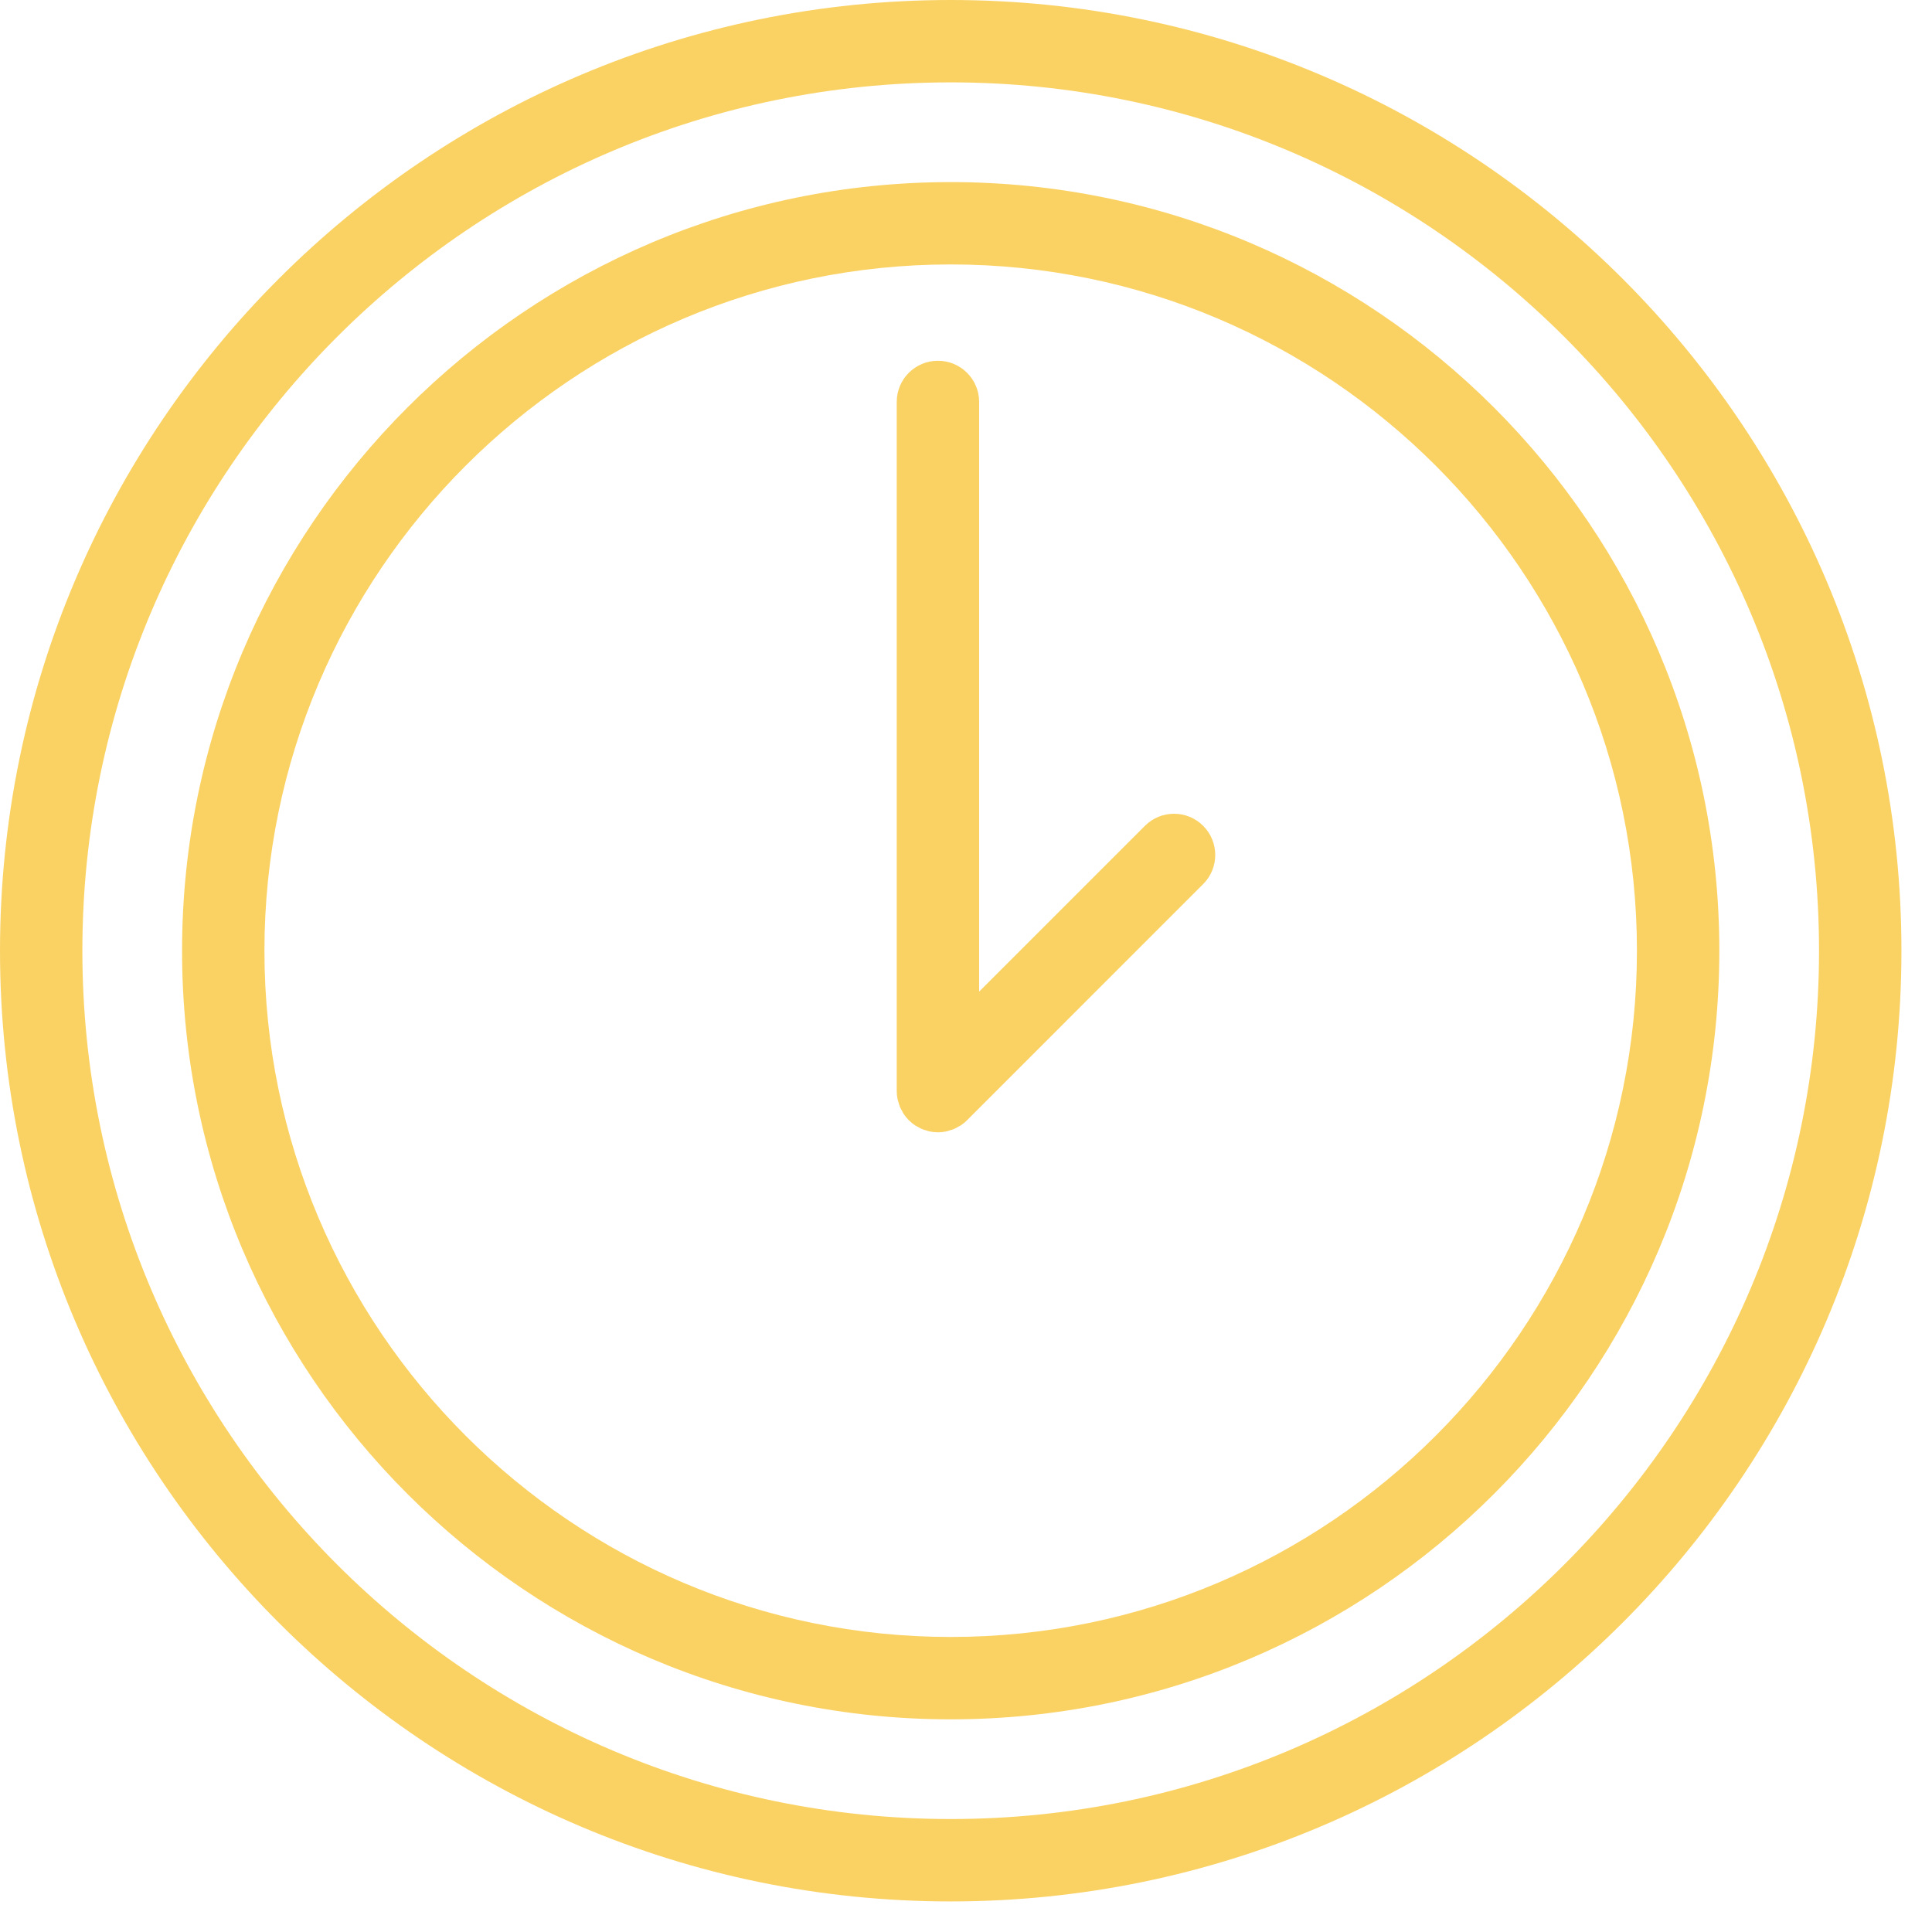 <svg width="55" height="55" viewBox="0 0 55 55" fill="none" xmlns="http://www.w3.org/2000/svg">
<path d="M27.064 5.184C14.999 5.184 5.183 15 5.183 27.065C5.183 39.13 14.999 48.946 27.064 48.946C39.13 48.946 48.946 39.13 48.946 27.065C48.946 15 39.13 5.184 27.064 5.184ZM27.064 46.601C16.292 46.601 7.528 37.837 7.528 27.065C7.528 16.293 16.292 7.528 27.064 7.528C37.837 7.528 46.6 16.293 46.6 27.065C46.6 37.837 37.837 46.601 27.064 46.601Z" fill="#FAD264"/>
<path d="M32.593 23.51L27.874 28.229V11.442C27.874 10.794 27.348 10.27 26.701 10.27C26.053 10.27 25.528 10.794 25.528 11.442V31.06C25.528 31.137 25.536 31.215 25.552 31.291C25.558 31.324 25.57 31.354 25.58 31.387C25.592 31.428 25.602 31.47 25.619 31.51C25.635 31.549 25.657 31.584 25.677 31.621C25.693 31.651 25.707 31.683 25.726 31.712C25.812 31.841 25.923 31.951 26.052 32.038C26.076 32.054 26.102 32.065 26.127 32.078C26.169 32.102 26.209 32.126 26.254 32.145C26.289 32.159 26.326 32.168 26.362 32.179C26.399 32.19 26.434 32.204 26.472 32.211C26.548 32.226 26.624 32.235 26.701 32.235C26.778 32.235 26.855 32.227 26.93 32.211C26.968 32.204 27.004 32.19 27.041 32.178C27.077 32.167 27.113 32.159 27.148 32.145C27.194 32.126 27.236 32.101 27.278 32.077C27.302 32.063 27.327 32.053 27.35 32.038C27.416 31.994 27.477 31.945 27.532 31.889L34.252 25.168C34.71 24.711 34.71 23.968 34.252 23.51C33.794 23.051 33.052 23.051 32.593 23.51Z" fill="#FAD264"/>
<path d="M27.065 0C12.141 0 0 12.141 0 27.065C0 41.99 12.141 54.13 27.065 54.13C41.988 54.13 54.13 41.989 54.13 27.065C54.13 12.142 41.988 0 27.065 0ZM27.065 51.784C13.434 51.784 2.345 40.695 2.345 27.065C2.345 13.434 13.434 2.345 27.065 2.345C40.696 2.345 51.784 13.434 51.784 27.065C51.784 40.695 40.695 51.784 27.065 51.784Z" fill="#FAD264"/>
</svg>
